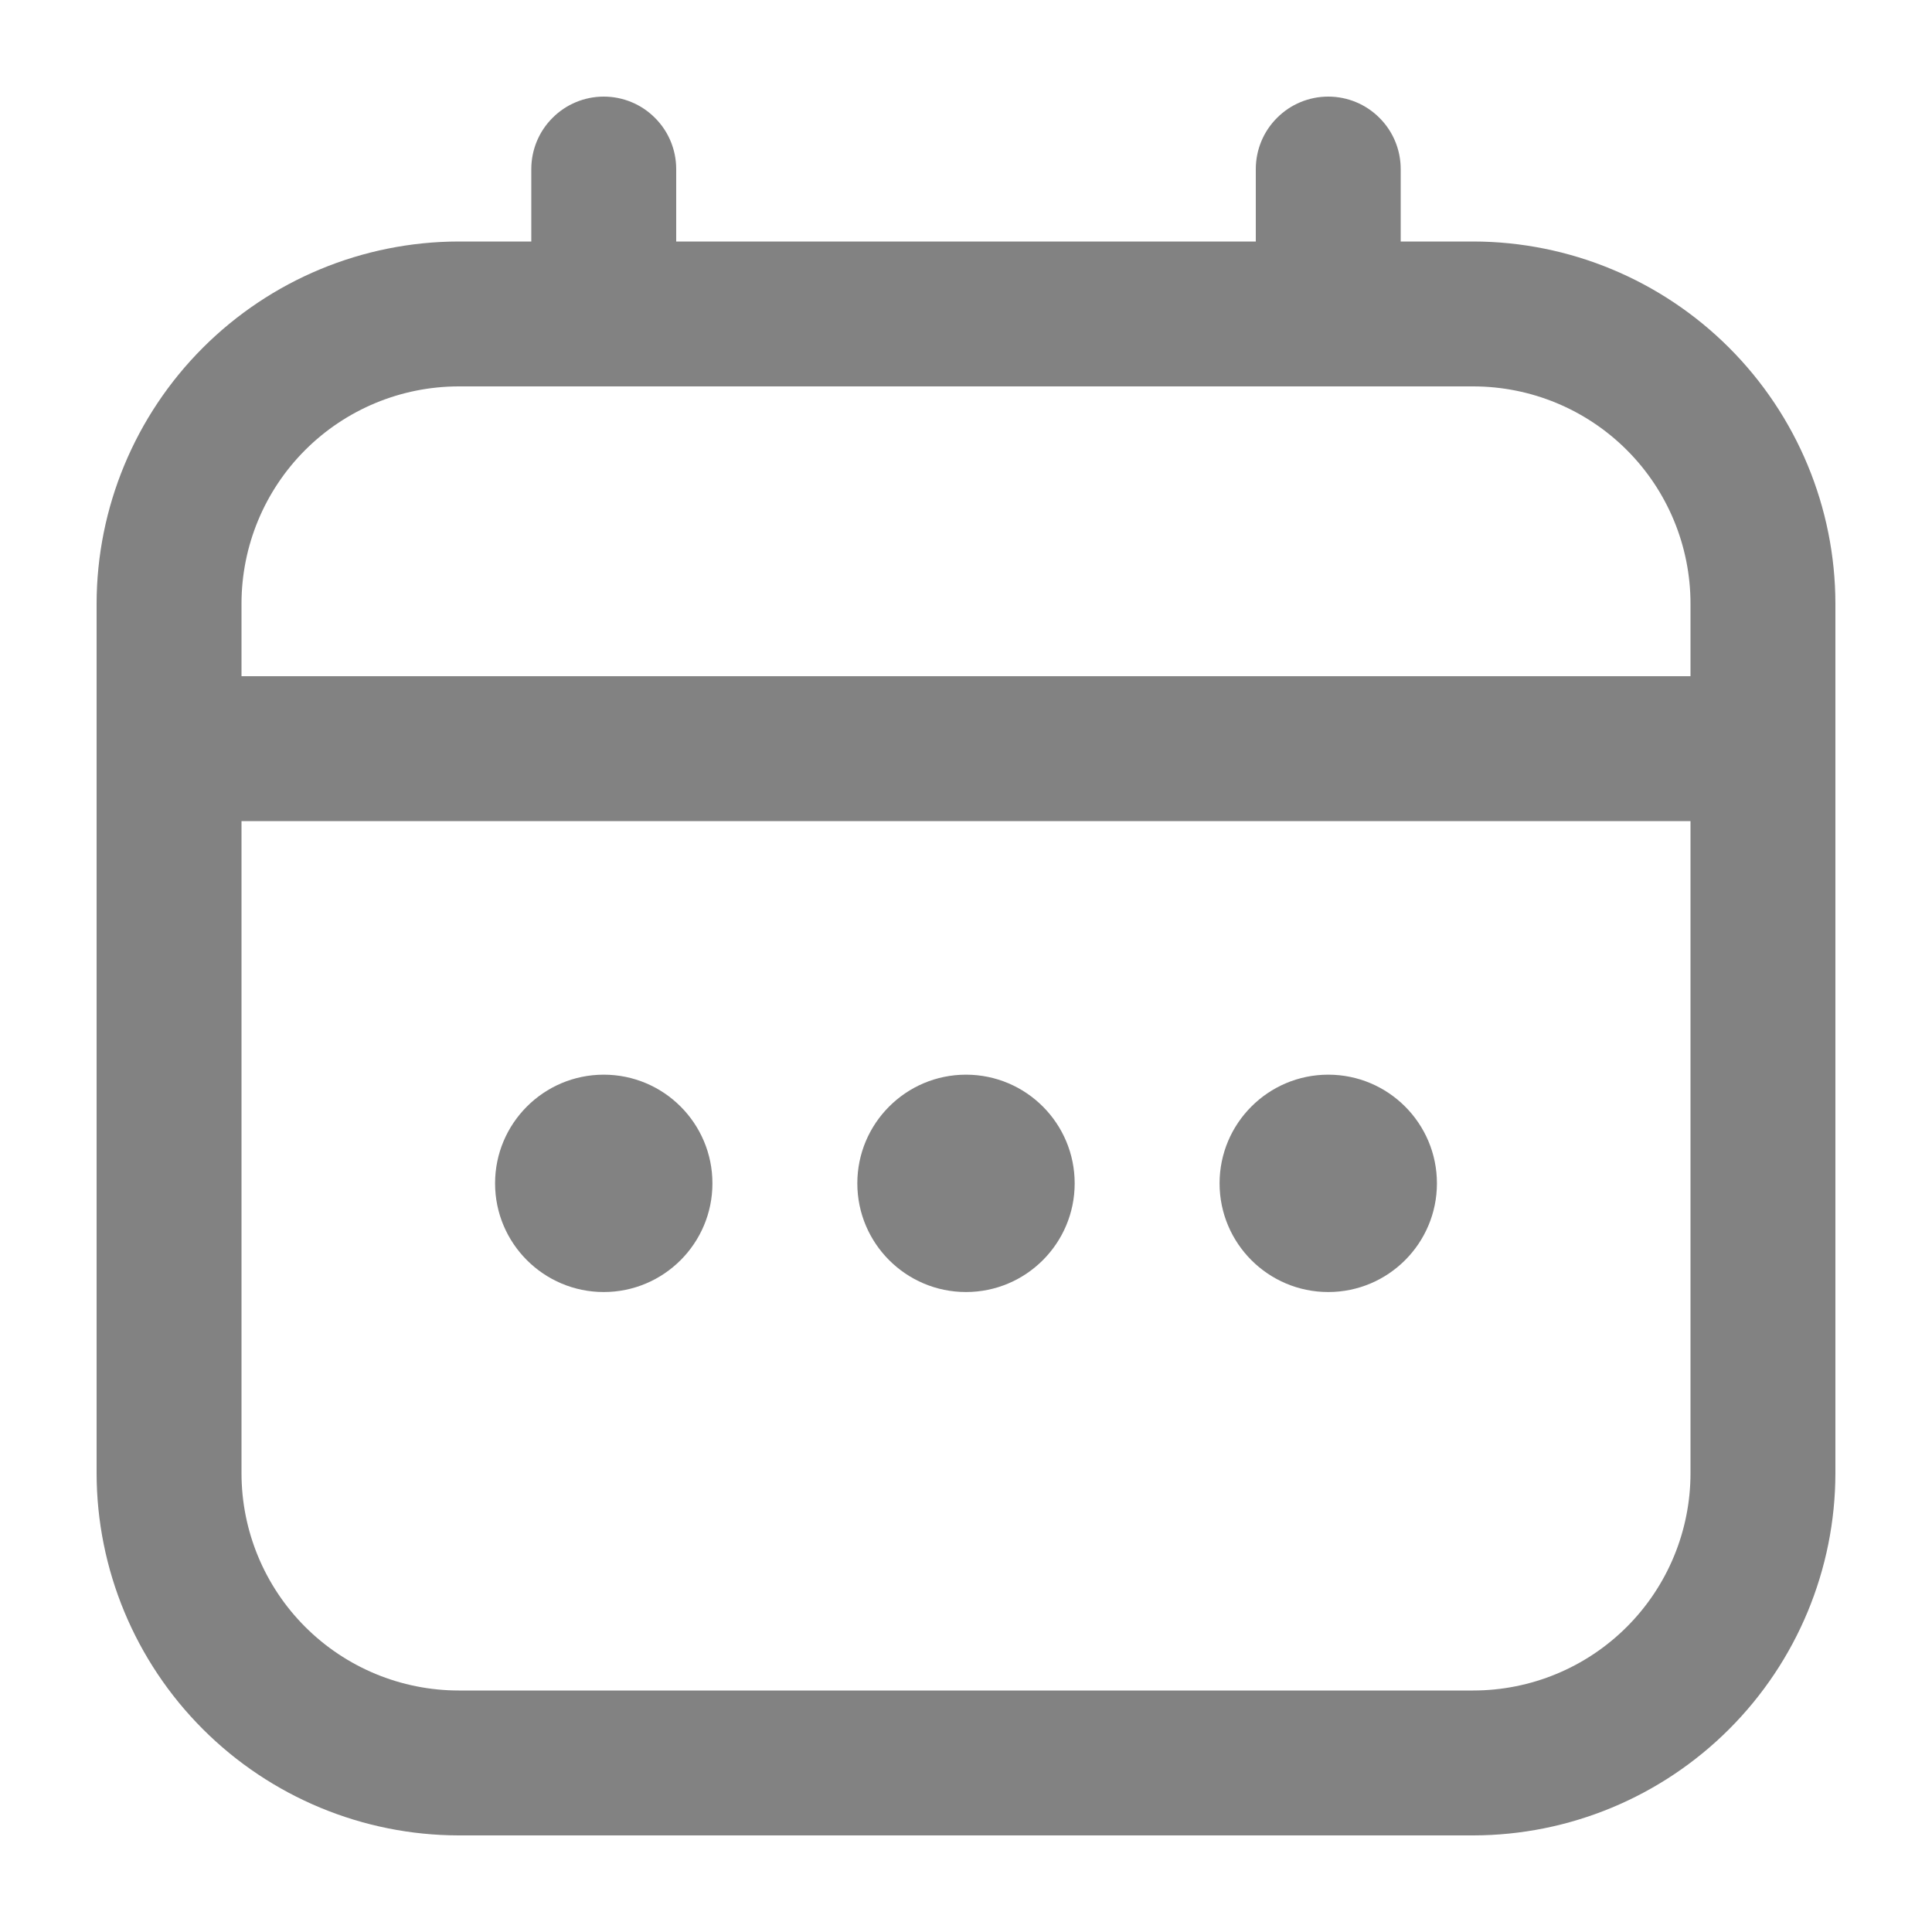 <svg width="20" height="20" viewBox="0 0 20 20" fill="none" xmlns="http://www.w3.org/2000/svg">
<path d="M15.25 2.5H14.5V1.75C14.5 1.551 14.421 1.36 14.28 1.22C14.14 1.079 13.949 1 13.75 1C13.551 1 13.36 1.079 13.22 1.22C13.079 1.36 13 1.551 13 1.75V2.5H7V1.75C7 1.551 6.921 1.36 6.78 1.22C6.64 1.079 6.449 1 6.25 1C6.051 1 5.86 1.079 5.72 1.22C5.579 1.36 5.5 1.551 5.5 1.75V2.5H4.75C3.756 2.501 2.803 2.897 2.1 3.6C1.397 4.303 1.001 5.256 1 6.25L1 15.25C1.001 16.244 1.397 17.197 2.1 17.9C2.803 18.603 3.756 18.999 4.75 19H15.25C16.244 18.999 17.197 18.603 17.9 17.9C18.603 17.197 18.999 16.244 19 15.25V6.25C18.999 5.256 18.603 4.303 17.9 3.6C17.197 2.897 16.244 2.501 15.25 2.5ZM2.5 6.25C2.5 5.653 2.737 5.081 3.159 4.659C3.581 4.237 4.153 4 4.75 4H15.25C15.847 4 16.419 4.237 16.841 4.659C17.263 5.081 17.5 5.653 17.5 6.25V7H2.5V6.25ZM15.25 17.5H4.75C4.153 17.5 3.581 17.263 3.159 16.841C2.737 16.419 2.5 15.847 2.5 15.25V8.5H17.5V15.25C17.5 15.847 17.263 16.419 16.841 16.841C16.419 17.263 15.847 17.5 15.25 17.5Z" fill="#828282"/>
<path d="M10 13.375C10.621 13.375 11.125 12.871 11.125 12.25C11.125 11.629 10.621 11.125 10 11.125C9.379 11.125 8.875 11.629 8.875 12.25C8.875 12.871 9.379 13.375 10 13.375Z" fill="#828282"/>
<path d="M6.25 13.375C6.871 13.375 7.375 12.871 7.375 12.25C7.375 11.629 6.871 11.125 6.25 11.125C5.629 11.125 5.125 11.629 5.125 12.25C5.125 12.871 5.629 13.375 6.25 13.375Z" fill="#828282"/>
<path d="M13.75 13.375C14.371 13.375 14.875 12.871 14.875 12.25C14.875 11.629 14.371 11.125 13.75 11.125C13.129 11.125 12.625 11.629 12.625 12.25C12.625 12.871 13.129 13.375 13.75 13.375Z" fill="#828282"/>
</svg>
